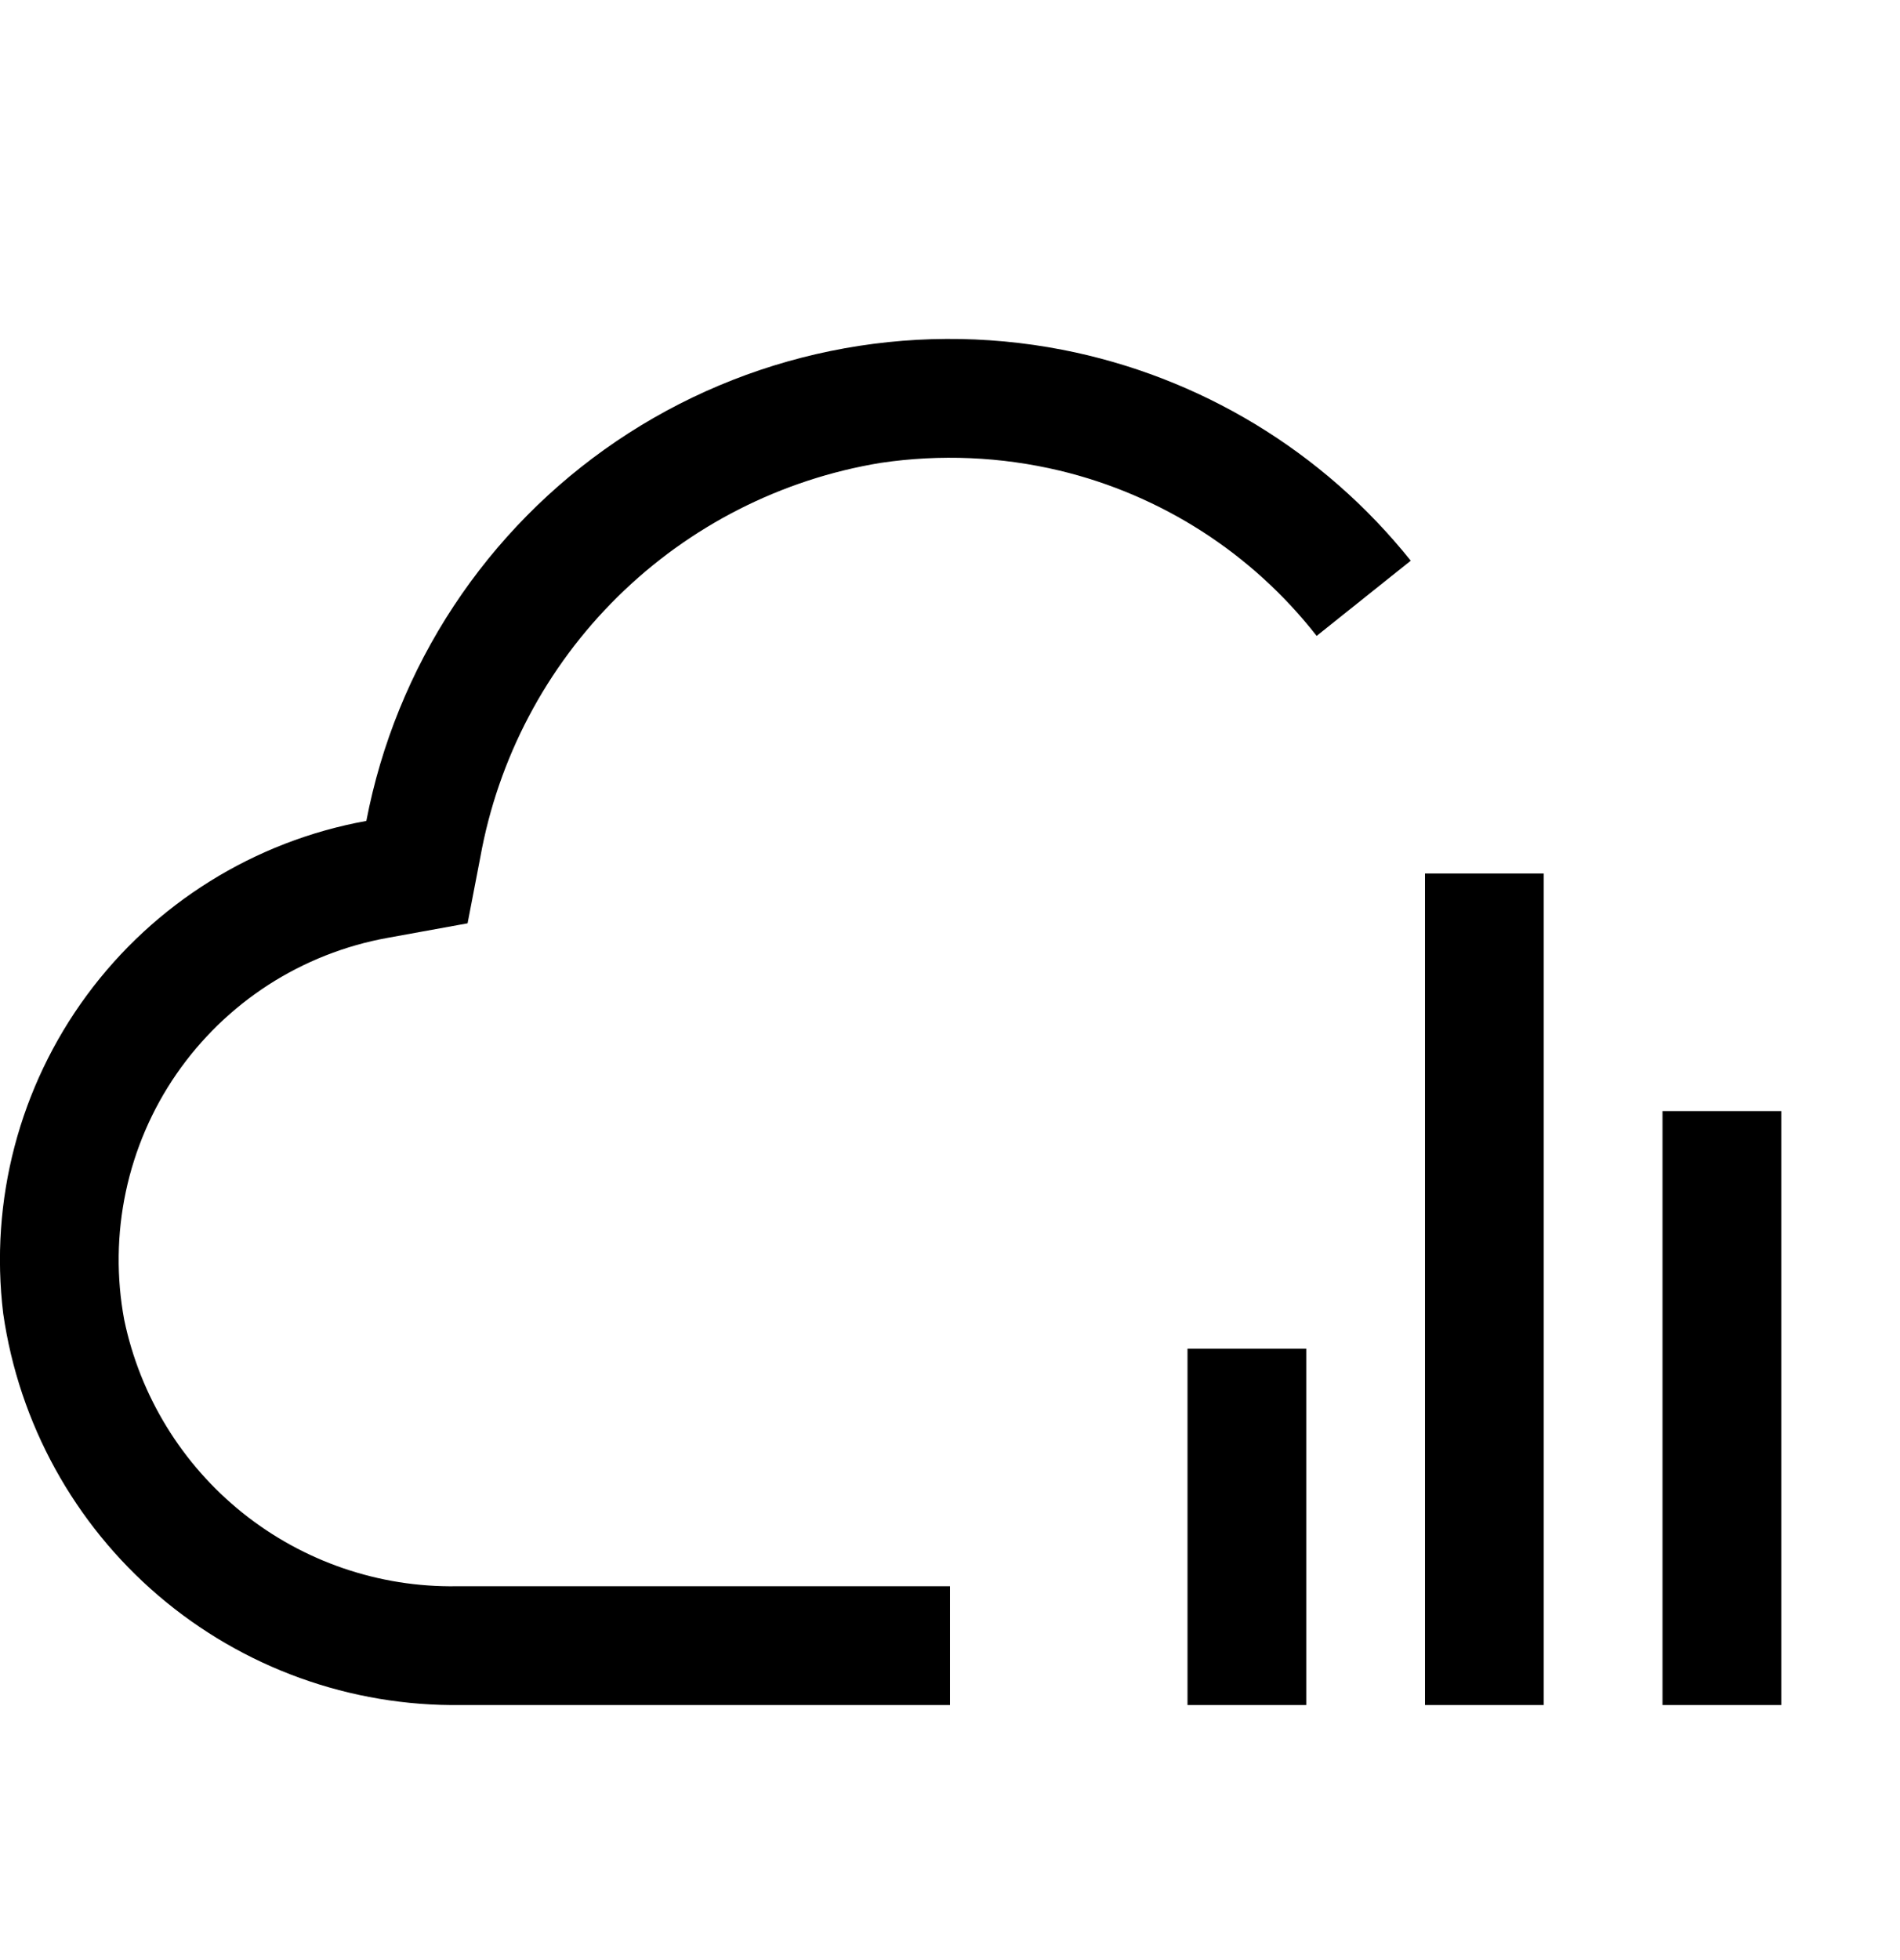 <svg width="32" height="33" viewBox="0 0 32 33" fill="none" xmlns="http://www.w3.org/2000/svg">
<g clip-path="url(#clip0_2994_543)">
<path d="M30 18.706H28V28.706H30V18.706Z" fill="currentColor"/>
<path d="M26 14.706H24V28.706H26V14.706Z" fill="currentColor"/>
<path d="M22 22.706H20V28.706H22V22.706Z" fill="currentColor"/>
<path d="M22.175 10.706L23.76 9.44C22.286 7.597 20.206 6.338 17.89 5.888C16.599 5.638 15.272 5.646 13.985 5.91C12.697 6.174 11.474 6.689 10.386 7.425C9.297 8.162 8.365 9.106 7.641 10.204C6.918 11.301 6.418 12.53 6.17 13.821C4.285 14.162 2.601 15.211 1.464 16.753C0.327 18.295 -0.177 20.213 0.054 22.115C0.32 23.963 1.249 25.652 2.669 26.865C4.089 28.078 5.902 28.732 7.769 28.706H16V26.706H7.694C6.385 26.727 5.109 26.29 4.086 25.471C3.064 24.652 2.359 23.503 2.092 22.22C1.959 21.507 1.968 20.774 2.119 20.064C2.27 19.354 2.559 18.68 2.971 18.083C3.384 17.485 3.91 16.975 4.52 16.581C5.13 16.188 5.812 15.919 6.526 15.79L7.875 15.545L8.089 14.435C8.389 12.768 9.198 11.233 10.406 10.044C11.613 8.855 13.159 8.068 14.831 7.793C15.835 7.644 16.858 7.688 17.845 7.923C19.561 8.334 21.088 9.315 22.175 10.706Z" fill="currentColor"/>
</g>
<defs>
<clipPath id="clip0_2994_543">
<rect width="32" height="32" fill="white" transform="translate(0 0.706)"/>
</clipPath>
</defs>
</svg>
